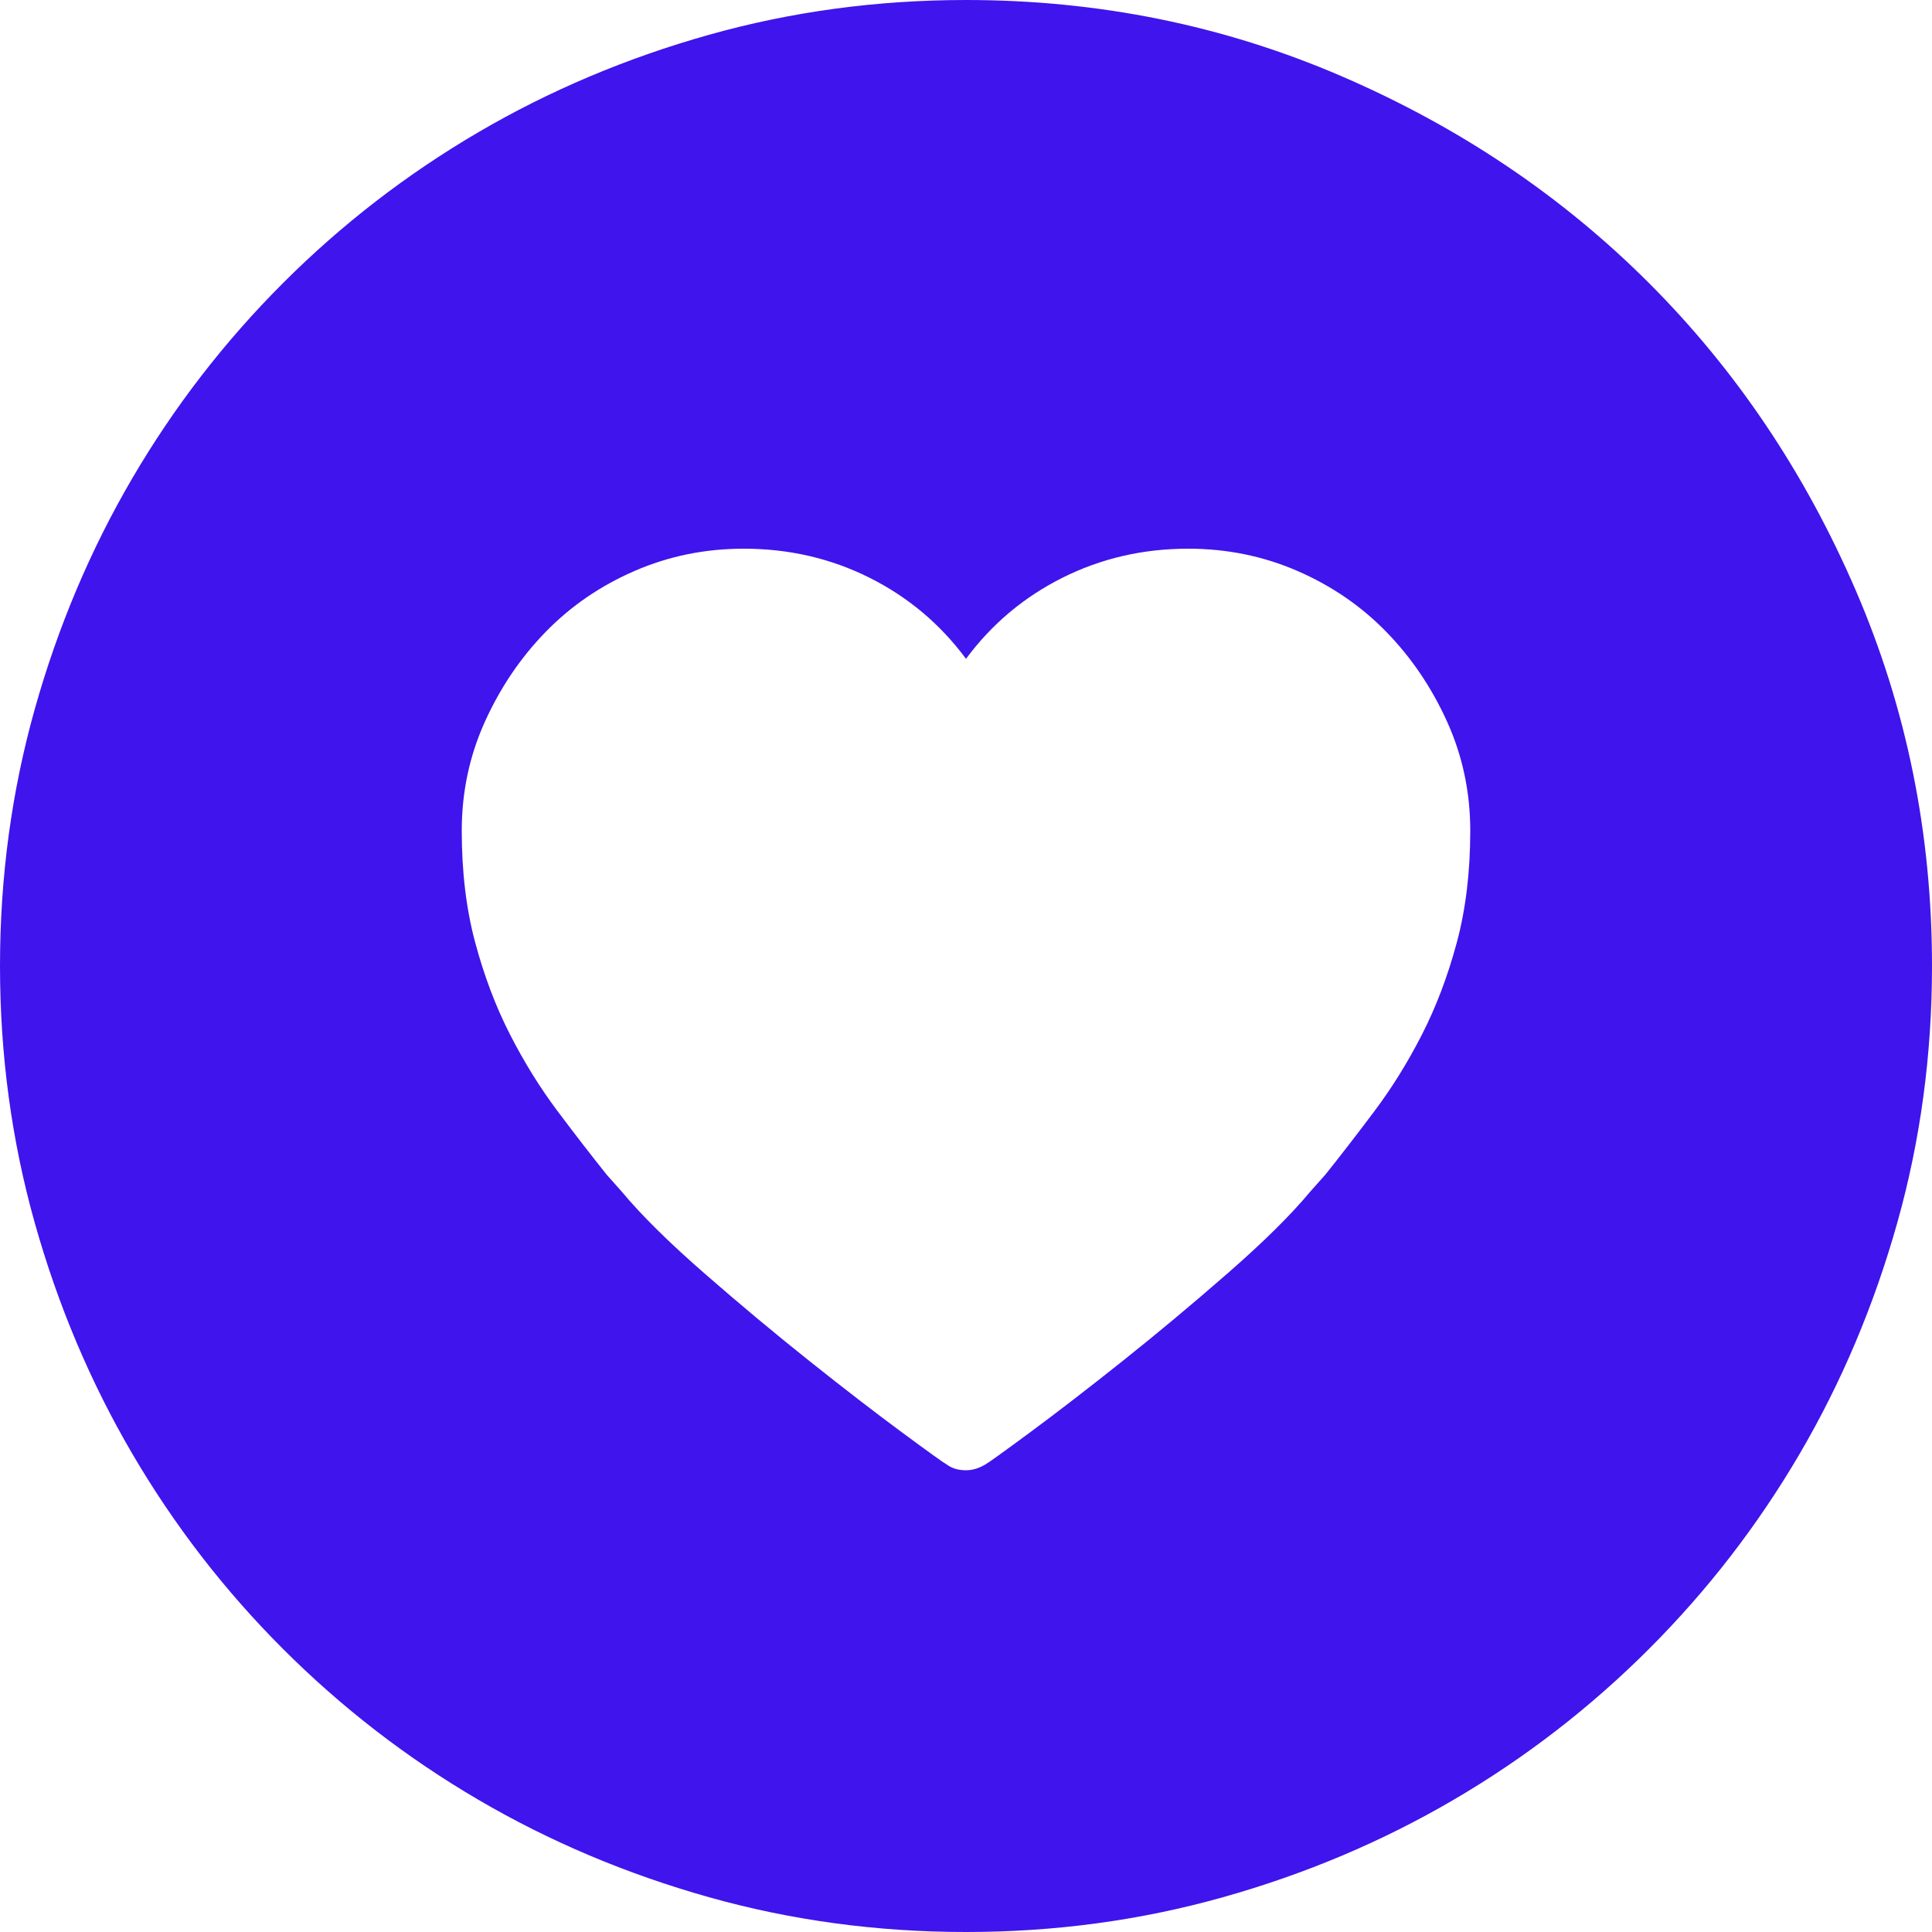 <?xml version="1.0" encoding="iso-8859-1"?>
<!-- Generator: Adobe Illustrator 18.1.1, SVG Export Plug-In . SVG Version: 6.00 Build 0)  -->
<svg xmlns="http://www.w3.org/2000/svg" xmlns:xlink="http://www.w3.org/1999/xlink" version="1.1" id="Capa_1" x="0px" y="0px" viewBox="0 0 612 612" style="enable-background:new 0 0 612 612;" xml:space="preserve" width="512px" height="512px">
<g>
	<g>
		<path d="M306,612c-28.152,0-55.284-3.672-81.396-11.016c-26.112-7.347-50.49-17.646-73.134-30.906    s-43.248-29.172-61.812-47.736c-18.564-18.562-34.476-39.168-47.736-61.812c-13.26-22.646-23.562-47.022-30.906-73.135    C3.672,361.284,0,334.152,0,306s3.672-55.284,11.016-81.396s17.646-50.49,30.906-73.134s29.172-43.248,47.736-61.812    s39.168-34.476,61.812-47.736s47.022-23.562,73.134-30.906S277.848,0,306,0c42.024,0,81.702,8.058,119.034,24.174    s69.768,37.944,97.308,65.484s49.368,59.976,65.484,97.308S612,263.976,612,306c0,28.152-3.672,55.284-11.016,81.396    c-7.347,26.109-17.646,50.487-30.906,73.134c-13.26,22.644-29.172,43.248-47.736,61.812    c-18.562,18.564-39.168,34.479-61.812,47.736c-22.646,13.26-47.022,23.562-73.136,30.906C361.284,608.328,334.152,612,306,612z     M376.38,173.808c-14.28,0-27.54,3.06-39.78,9.18c-12.237,6.12-22.438,14.688-30.6,25.704c-8.16-11.016-18.36-19.584-30.6-25.704    c-12.24-6.12-25.5-9.18-39.78-9.18c-12.24,0-23.766,2.346-34.578,7.038s-20.196,11.118-28.152,19.278    s-14.382,17.646-19.278,28.458s-7.344,22.338-7.344,34.578c0,13.056,1.428,24.888,4.284,35.496    c2.856,10.605,6.528,20.298,11.016,29.067c4.488,8.772,9.486,16.83,14.994,24.177c5.508,7.344,10.71,14.073,15.606,20.193    l4.896,5.508c6.12,7.347,14.79,15.912,26.01,25.704c11.22,9.792,22.338,19.074,33.354,27.849    c11.016,8.771,20.808,16.317,29.376,22.644c8.568,6.324,13.26,9.69,14.076,10.101c1.632,1.224,3.672,1.836,6.12,1.836    c2.04,0,4.08-0.612,6.12-1.836c0.813-0.408,5.508-3.774,14.076-10.101c8.565-6.324,18.357-13.872,29.376-22.644    c11.016-8.772,22.134-18.057,33.354-27.849s19.893-18.357,26.01-25.702l4.896-5.51c4.896-6.12,10.098-12.852,15.604-20.193    c5.511-7.347,10.509-15.402,14.994-24.177c4.488-8.771,8.16-18.462,11.019-29.067c2.854-10.608,4.284-22.44,4.284-35.496    c0-12.24-2.448-23.766-7.347-34.578c-4.896-10.812-11.319-20.298-19.275-28.458s-17.343-14.586-28.152-19.278    C400.146,176.154,388.62,173.808,376.38,173.808z" fill="#4014ec"/>
	</g>
</g>
<g>
</g>
<g>
</g>
<g>
</g>
<g>
</g>
<g>
</g>
<g>
</g>
<g>
</g>
<g>
</g>
<g>
</g>
<g>
</g>
<g>
</g>
<g>
</g>
<g>
</g>
<g>
</g>
<g>
</g>
</svg>
